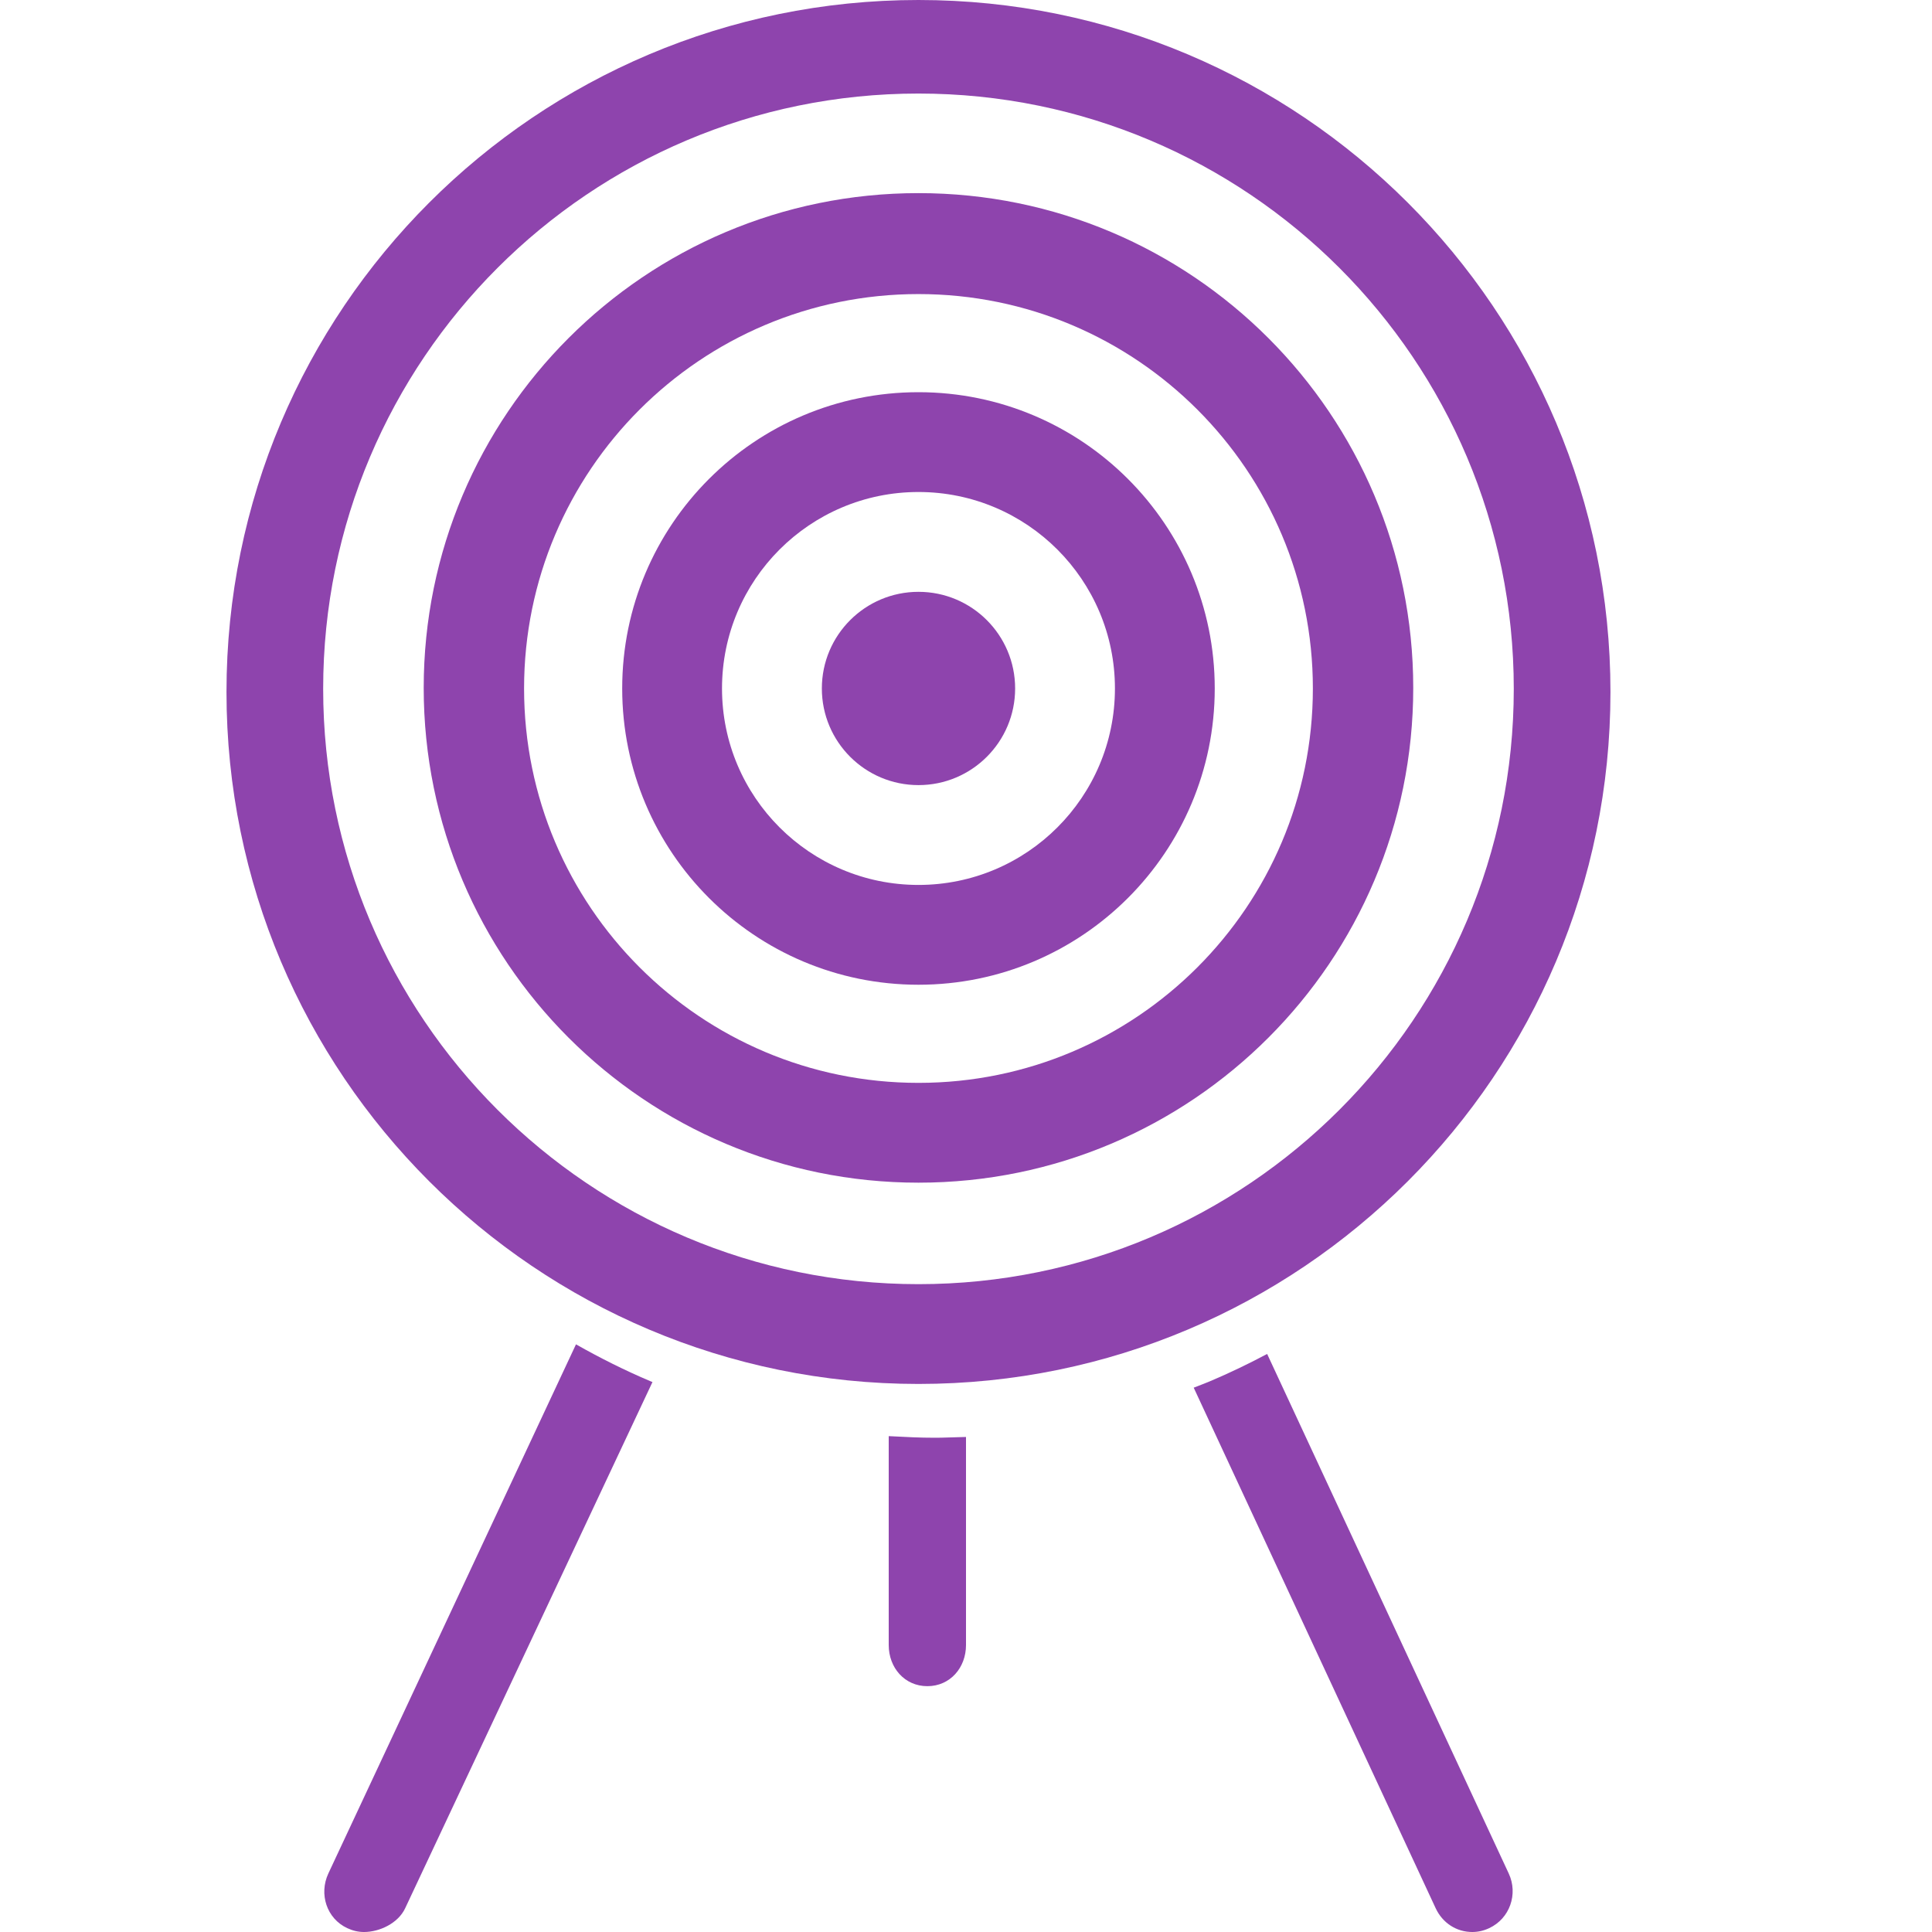 <svg xmlns="http://www.w3.org/2000/svg" xmlns:xlink="http://www.w3.org/1999/xlink" version="1.1" id="Layer_1" x="0px" y="0px" width="500px" height="500px" viewBox="0 0 100 100" enable-background="new 0 0 100 100" xml:space="preserve">
<path fill="#8e44ad" d="M46,74.334v10.813c0,1.176,0.824,2.129,2,2.129s2-0.953,2-2.129V74.377c-1,0.023-1.082,0.04-1.627,0.04  C47.577,74.417,47,74.384,46,74.334z"/>
<path fill="#8e44ad" d="M29.813,69.583L16.995,96.972c-0.496,1.065-0.087,2.331,0.978,2.828c0.291,0.136,0.571,0.2,0.872,0.2  c0.803,0,1.765-0.455,2.126-1.229l12.801-27.237c-0.035-0.015-0.07-0.026-0.104-0.041C32.338,70.931,31.057,70.287,29.813,69.583z"/>
<path fill="#8e44ad" d="M61.786,71.826l12.524,26.944C74.672,99.545,75.4,100,76.203,100c0.301,0,0.588-0.064,0.879-0.2  c1.064-0.497,1.506-1.763,1.01-2.828L65.587,70.08c-0.962,0.511-1.944,0.985-2.954,1.412C62.353,71.61,62.068,71.715,61.786,71.826z  "/>
<path fill="#8e44ad" d="M47.54,0C27.759,0,11.723,16.035,11.723,35.817c0,19.78,16.036,35.816,35.817,35.816s35.817-16.036,35.817-35.816  C83.357,16.035,67.321,0,47.54,0z M47.54,66.468c-17.019,0-30.813-13.796-30.813-30.813c0-17.019,13.795-30.813,30.813-30.813  c17.018,0,30.813,13.795,30.813,30.813C78.354,52.672,64.558,66.468,47.54,66.468z"/>
<path fill="#8e44ad" d="M47.54,9.996c-14.144,0-25.609,11.466-25.609,25.609S33.396,61.215,47.54,61.215s25.609-11.466,25.609-25.609  S61.684,9.996,47.54,9.996z M47.54,56.049c-11.274,0-20.414-9.14-20.414-20.414s9.14-20.414,20.414-20.414  s20.414,9.14,20.414,20.414S58.814,56.049,47.54,56.049z"/>
<path fill="#8e44ad" d="M47.54,20.3c-8.47,0-15.335,6.865-15.335,15.335c0,8.469,6.865,15.335,15.335,15.335c8.469,0,15.335-6.866,15.335-15.335  C62.875,27.165,56.009,20.3,47.54,20.3z M47.54,45.804c-5.616,0-10.169-4.553-10.169-10.169s4.553-10.169,10.169-10.169  s10.169,4.553,10.169,10.169S53.156,45.804,47.54,45.804z"/>
<circle fill="#8e44ad" cx="47.541" cy="35.635" r="5.002"/>
</svg>